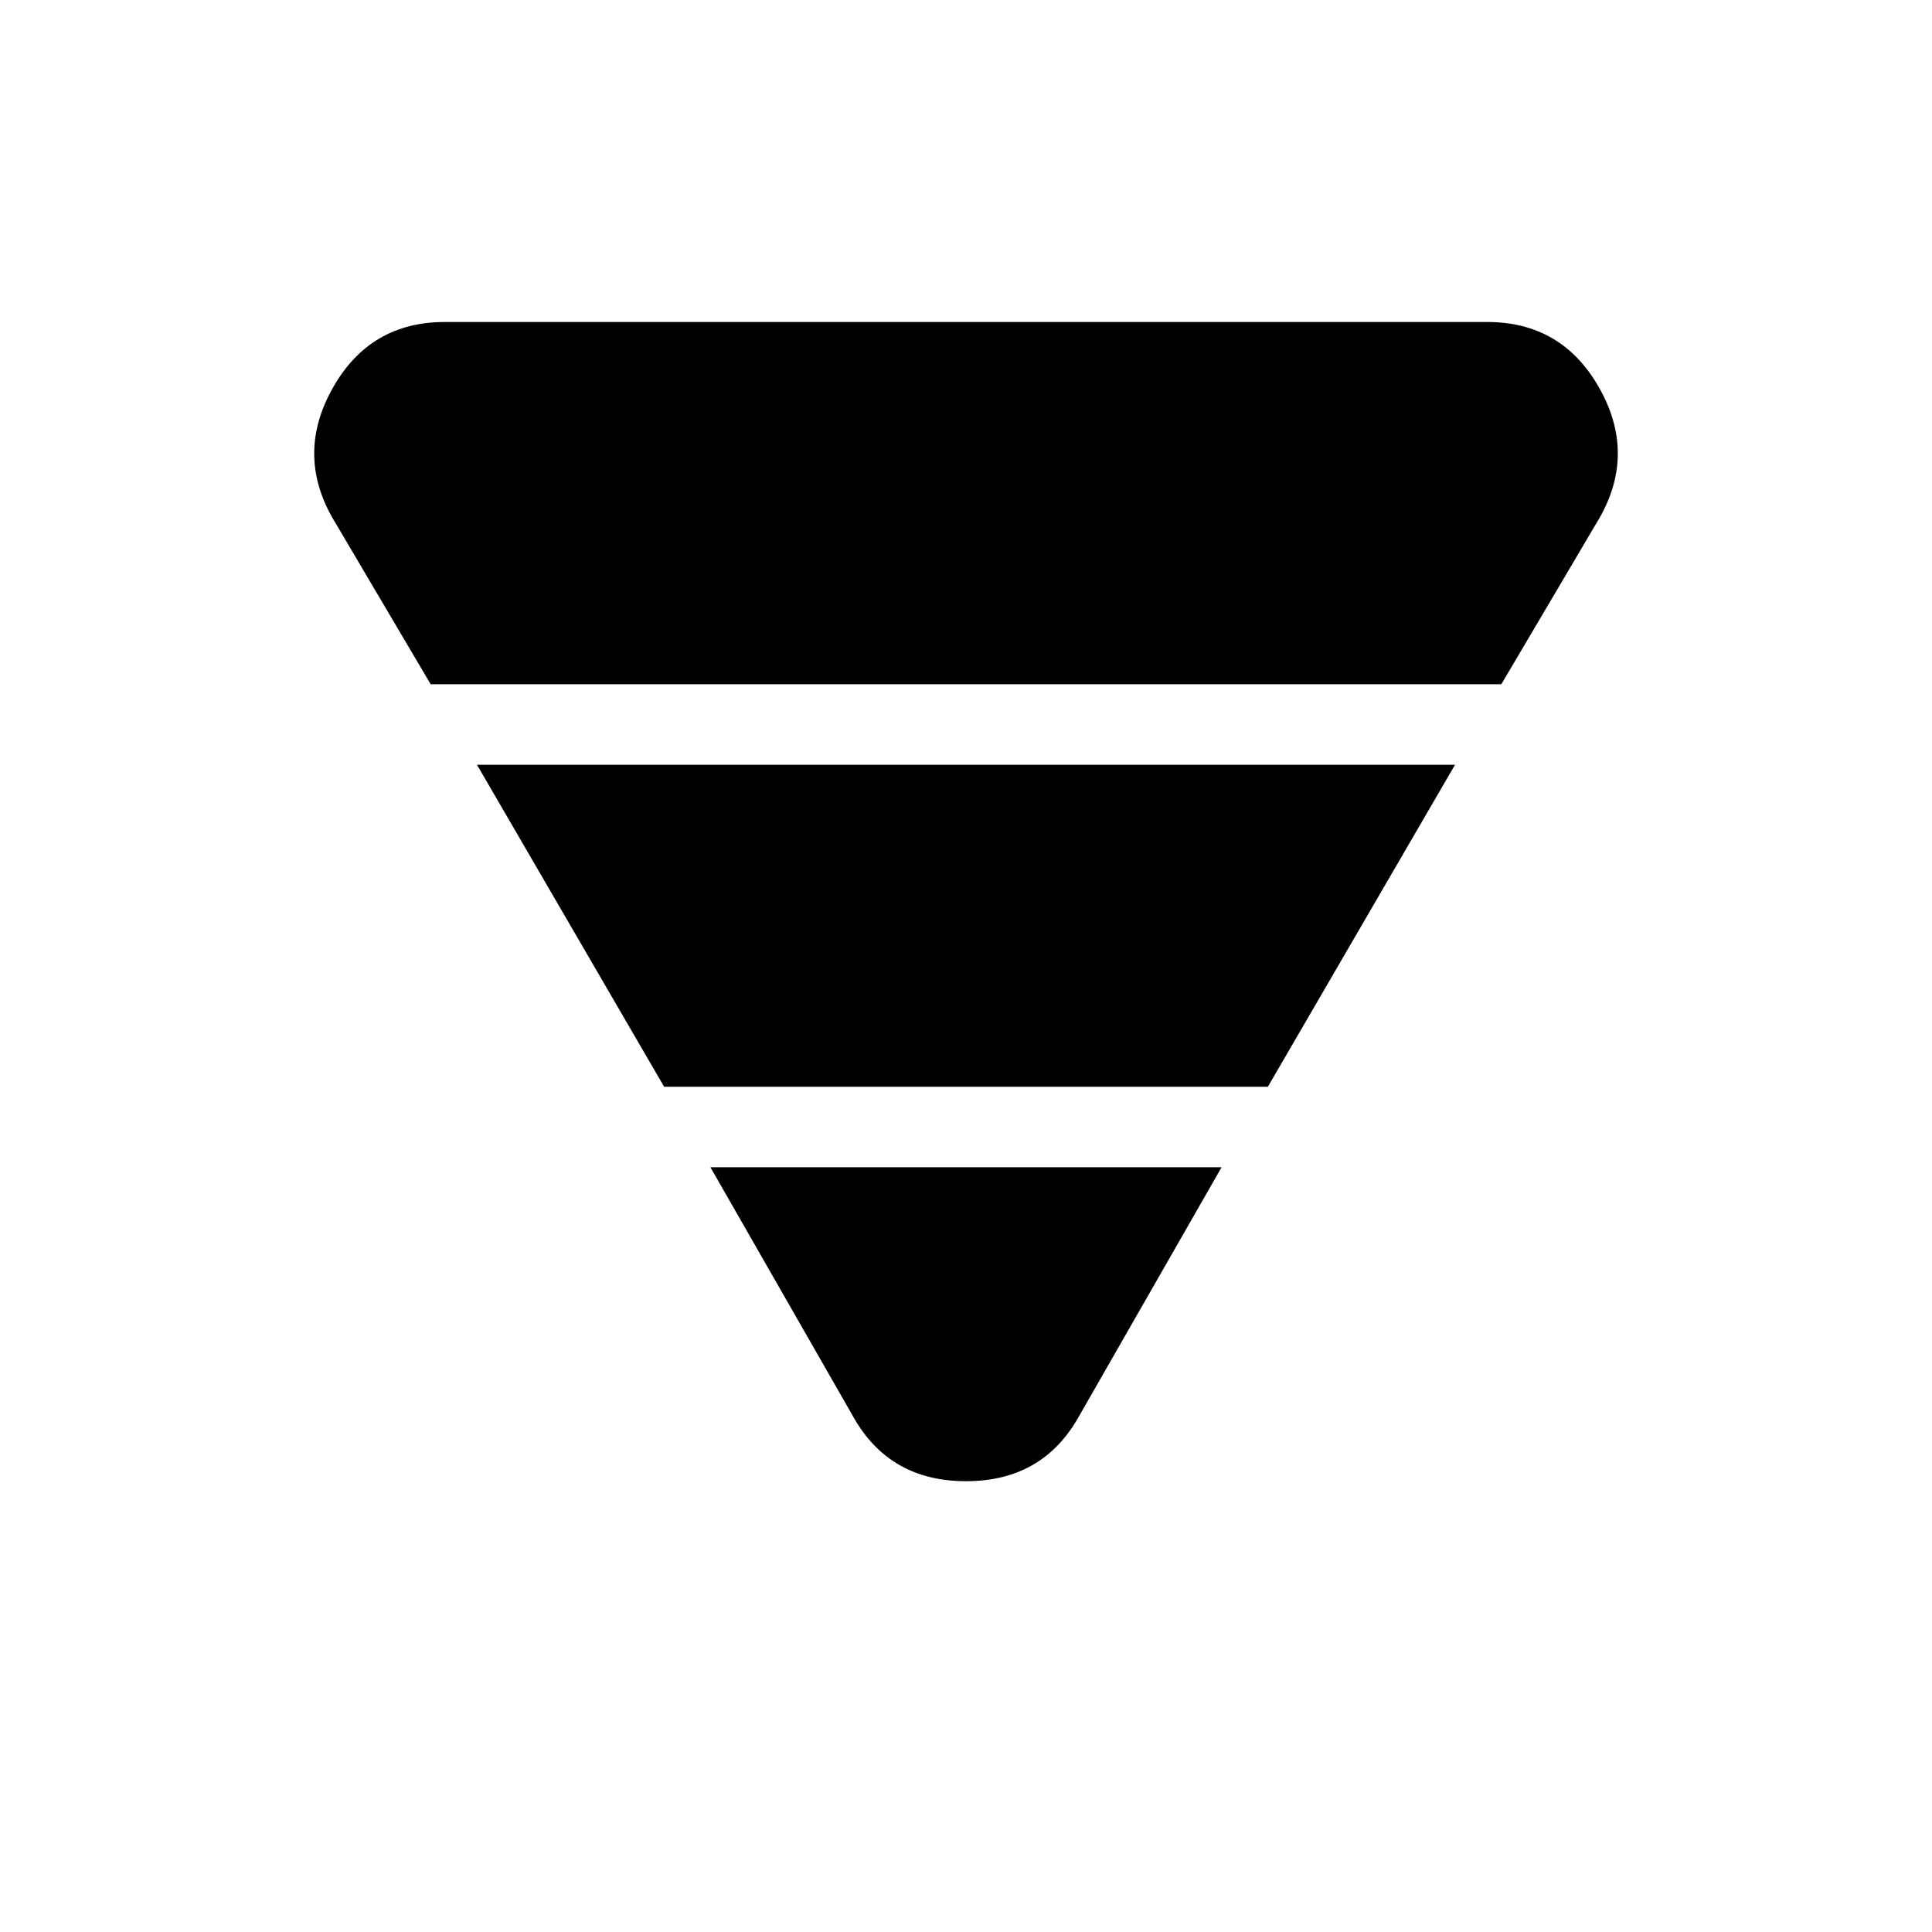 <svg xmlns="http://www.w3.org/2000/svg" height="24" width="24"><path d="M5.35 8.5 4.125 6.425q-.45-.8.013-1.613Q4.6 4 5.525 4h12.95q.925 0 1.388.812.462.813.012 1.613L18.65 8.5Zm2.9 5-2.325-4h12.15l-2.325 4Zm2.35 4.1-1.775-3.1h6.35L13.4 17.6q-.45.8-1.4.8t-1.4-.8Z"/></svg>